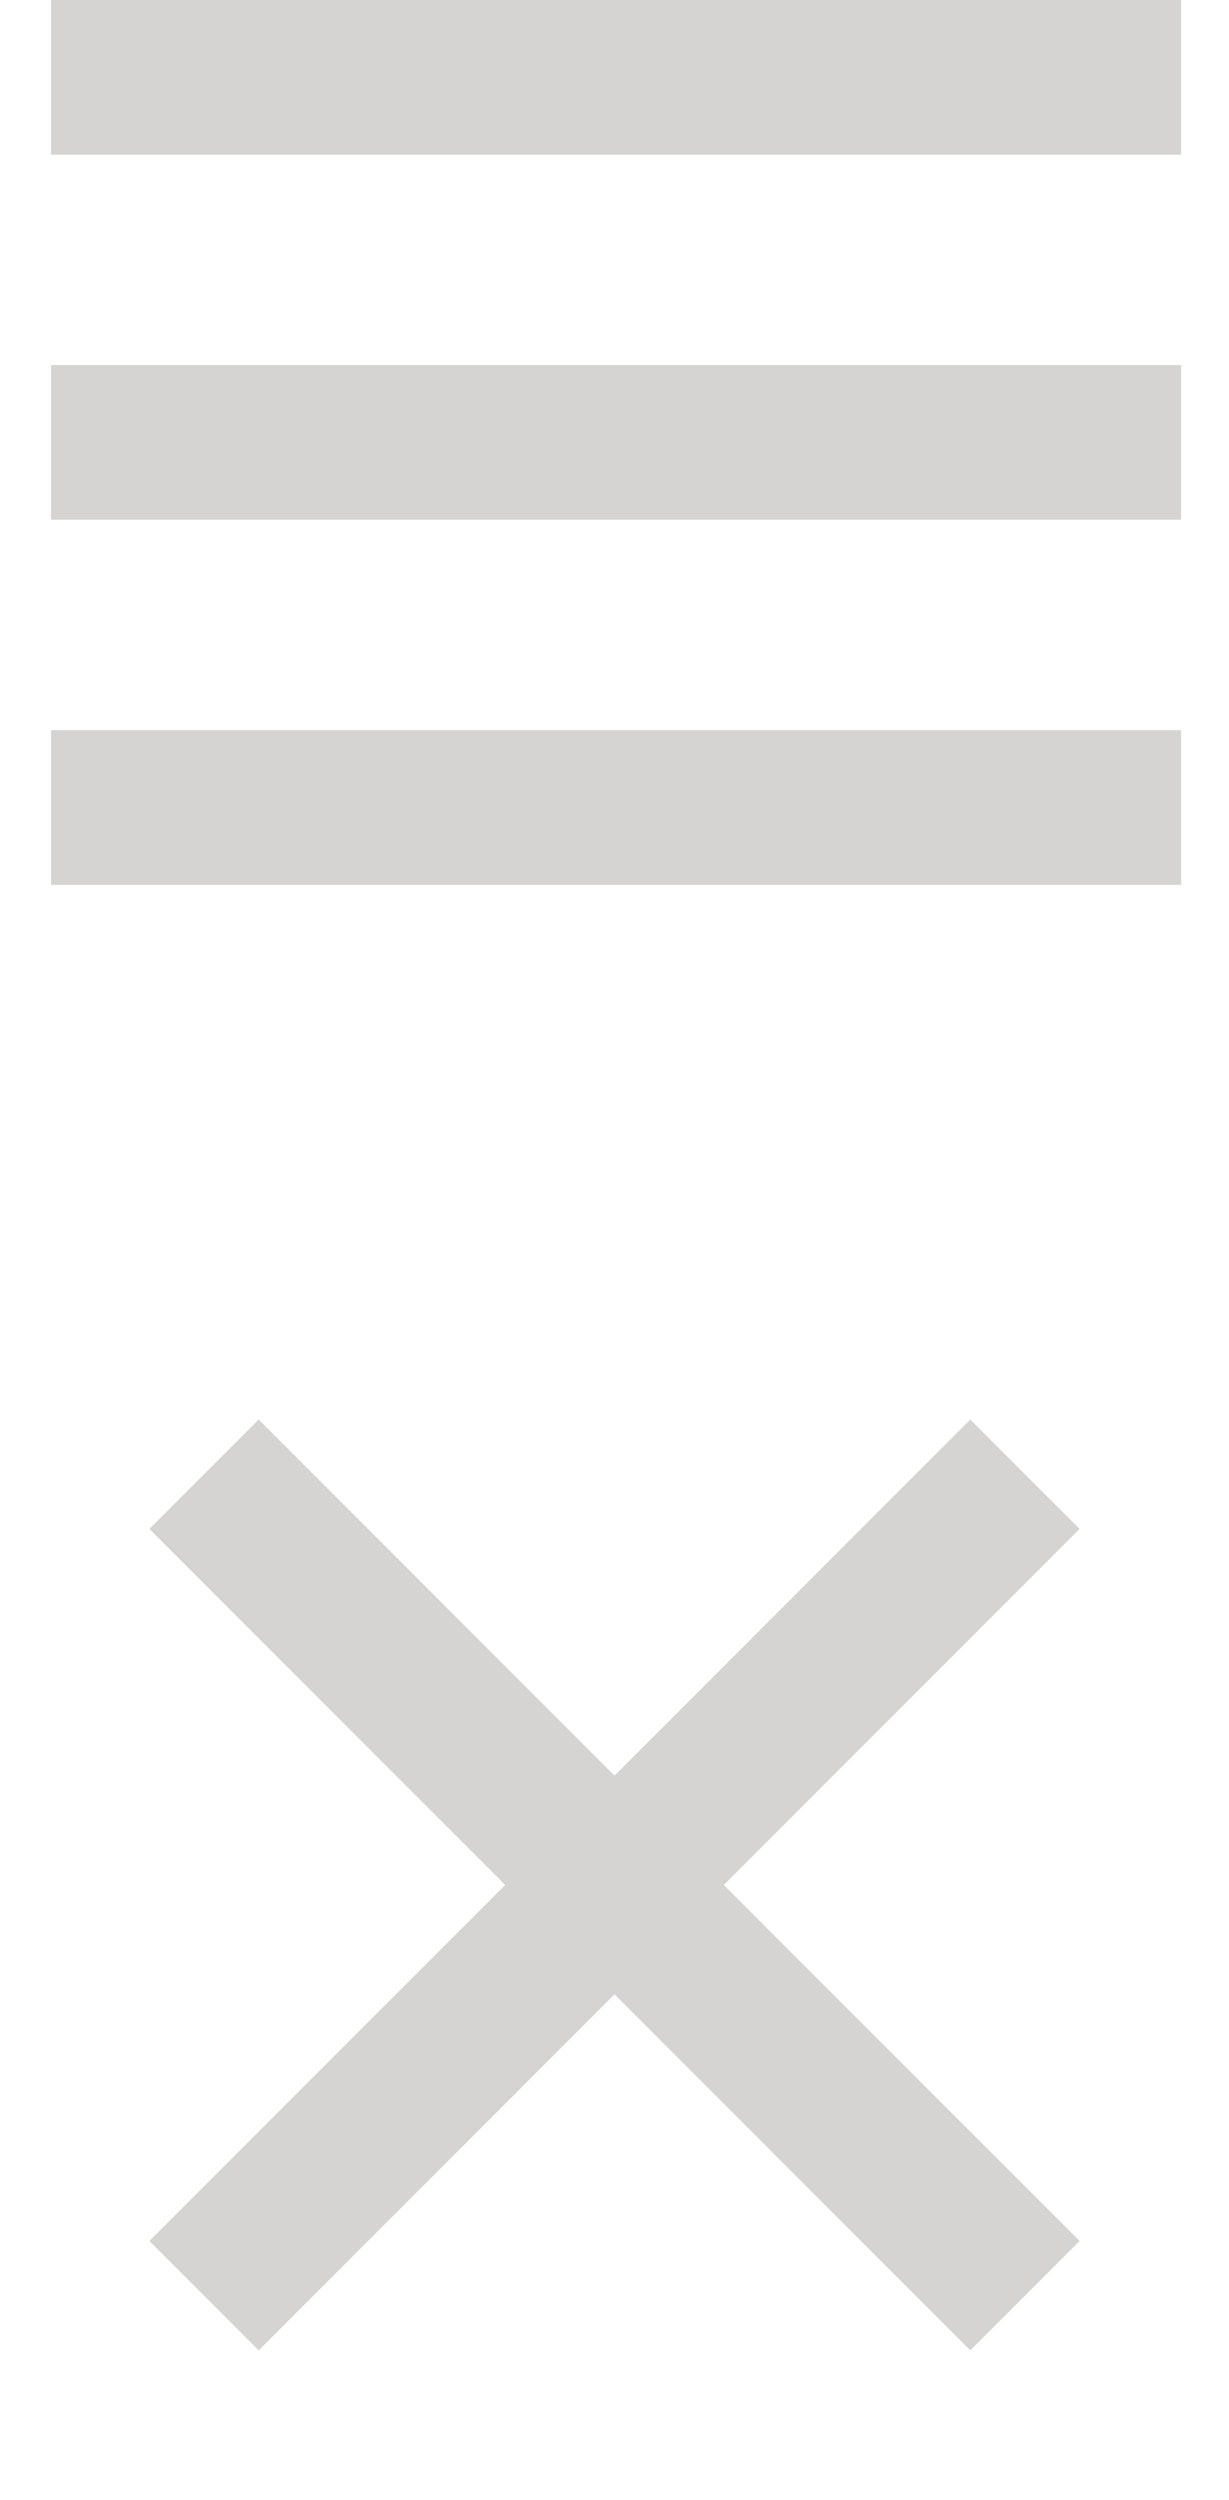 <?xml version="1.0" encoding="utf-8"?>
<!-- Generator: Adobe Illustrator 19.1.0, SVG Export Plug-In . SVG Version: 6.00 Build 0)  -->
<svg version="1.1" id="Layer_1" xmlns="http://www.w3.org/2000/svg" xmlns:xlink="http://www.w3.org/1999/xlink" x="0px" y="0px"
	 viewBox="0 0 79.5 161.6" style="enable-background:new 0 0 79.5 161.6;" xml:space="preserve">
<style type="text/css">
	.st0{fill:#FFFFFF;stroke:#D5D4D3;stroke-width:10;stroke-miterlimit:10;}
</style>
<line class="st0" x1="3.3" y1="5" x2="76.4" y2="5"/>
<line class="st0" x1="3.3" y1="28.6" x2="76.4" y2="28.6"/>
<line class="st0" x1="3.3" y1="52.2" x2="76.4" y2="52.2"/>
<line class="st0" x1="13.2" y1="148.4" x2="66.3" y2="95.3"/>
<line class="st0" x1="13.2" y1="95.3" x2="66.3" y2="148.4"/>
</svg>
